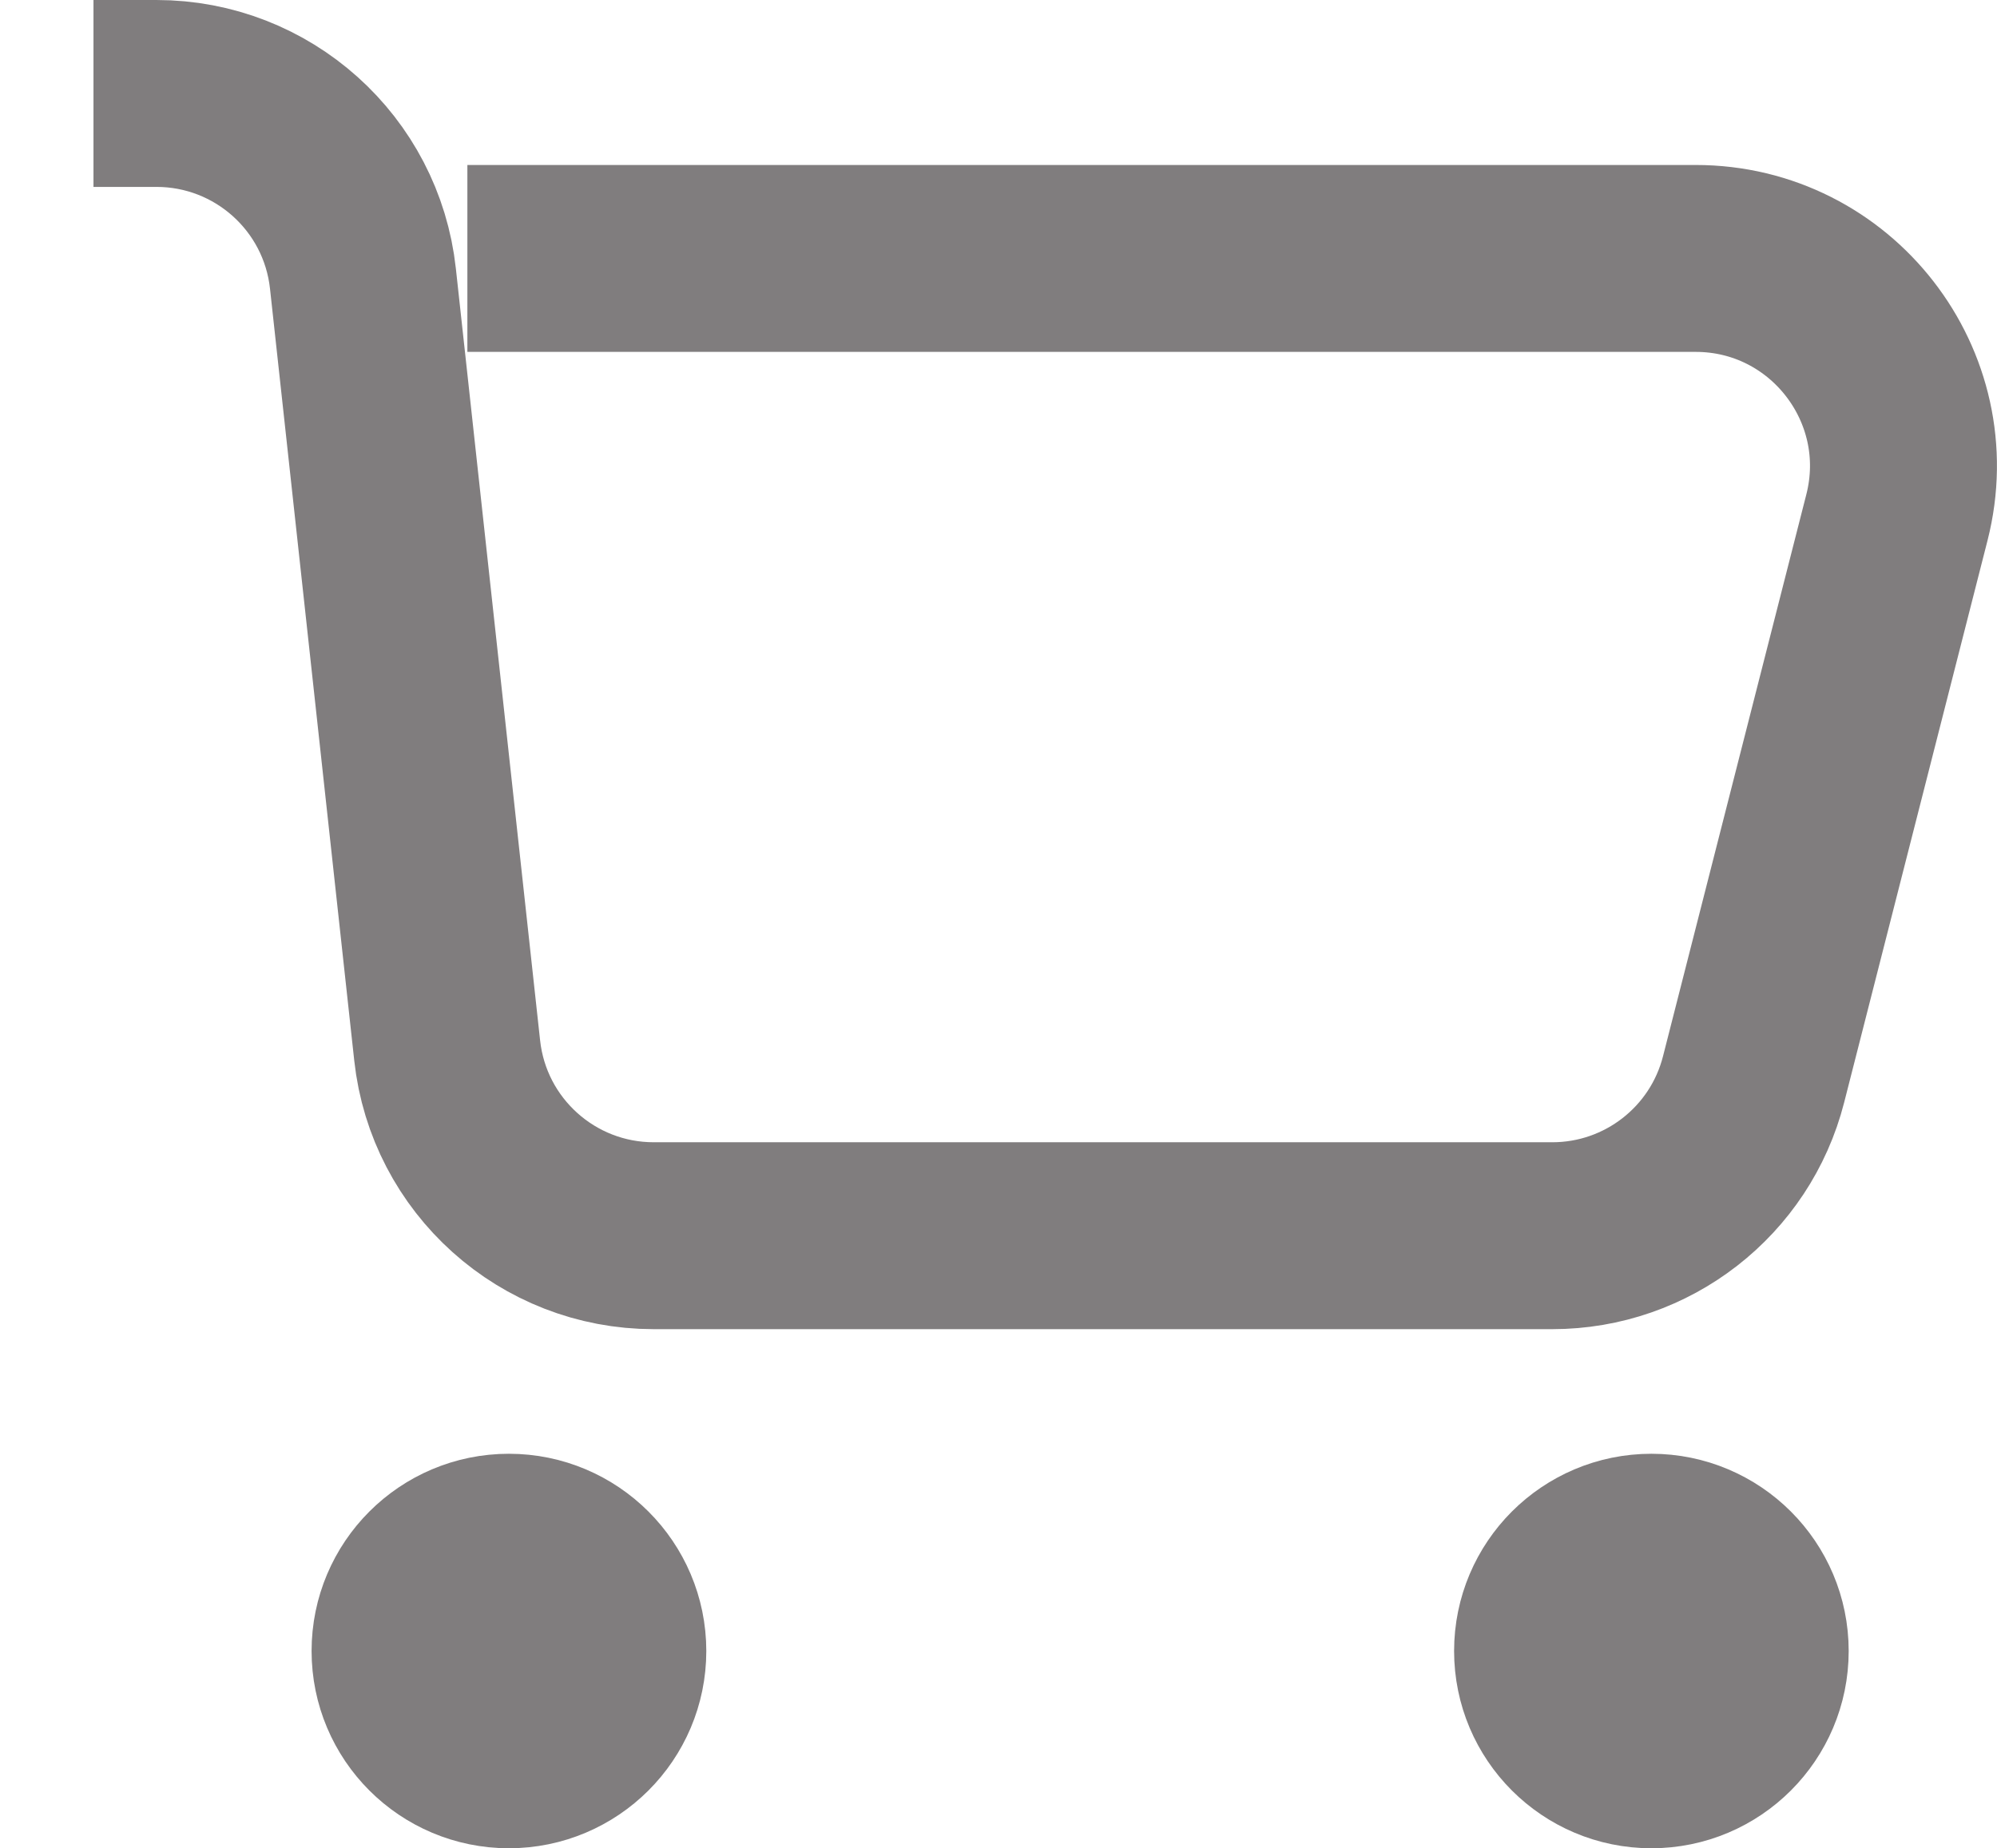 <svg width="16.023" height="14.833" viewBox="0 0 16.023 14.833" fill="none" xmlns="http://www.w3.org/2000/svg" xmlns:xlink="http://www.w3.org/1999/xlink">
	<desc>
			Created with Pixso.
	</desc>
	<defs/>
	<path id="Icon" d="M0.75 0.75L1.255 0.75C2.106 0.75 2.82 1.39 2.912 2.236L3.588 8.431C3.68 9.276 4.394 9.917 5.245 9.917L12.455 9.917C13.217 9.917 13.882 9.4 14.07 8.662L15.22 4.153C15.489 3.099 14.692 2.074 13.605 2.074L3.75 2.074M4.083 14.083C3.623 14.083 3.25 13.71 3.25 13.25C3.25 12.79 3.623 12.417 4.083 12.417C4.543 12.417 4.917 12.79 4.917 13.25C4.917 13.71 4.543 14.083 4.083 14.083ZM3.771 12.937L4.396 12.937M3.771 13.562L4.396 13.562M13.25 14.083C12.79 14.083 12.417 13.71 12.417 13.25C12.417 12.79 12.79 12.417 13.25 12.417C13.71 12.417 14.083 12.79 14.083 13.25C14.083 13.71 13.71 14.083 13.25 14.083ZM12.937 12.937L13.562 12.937M12.937 13.562L13.562 13.562" stroke="#807D7E" stroke-opacity="1" stroke-width="1.5"/>
</svg>
